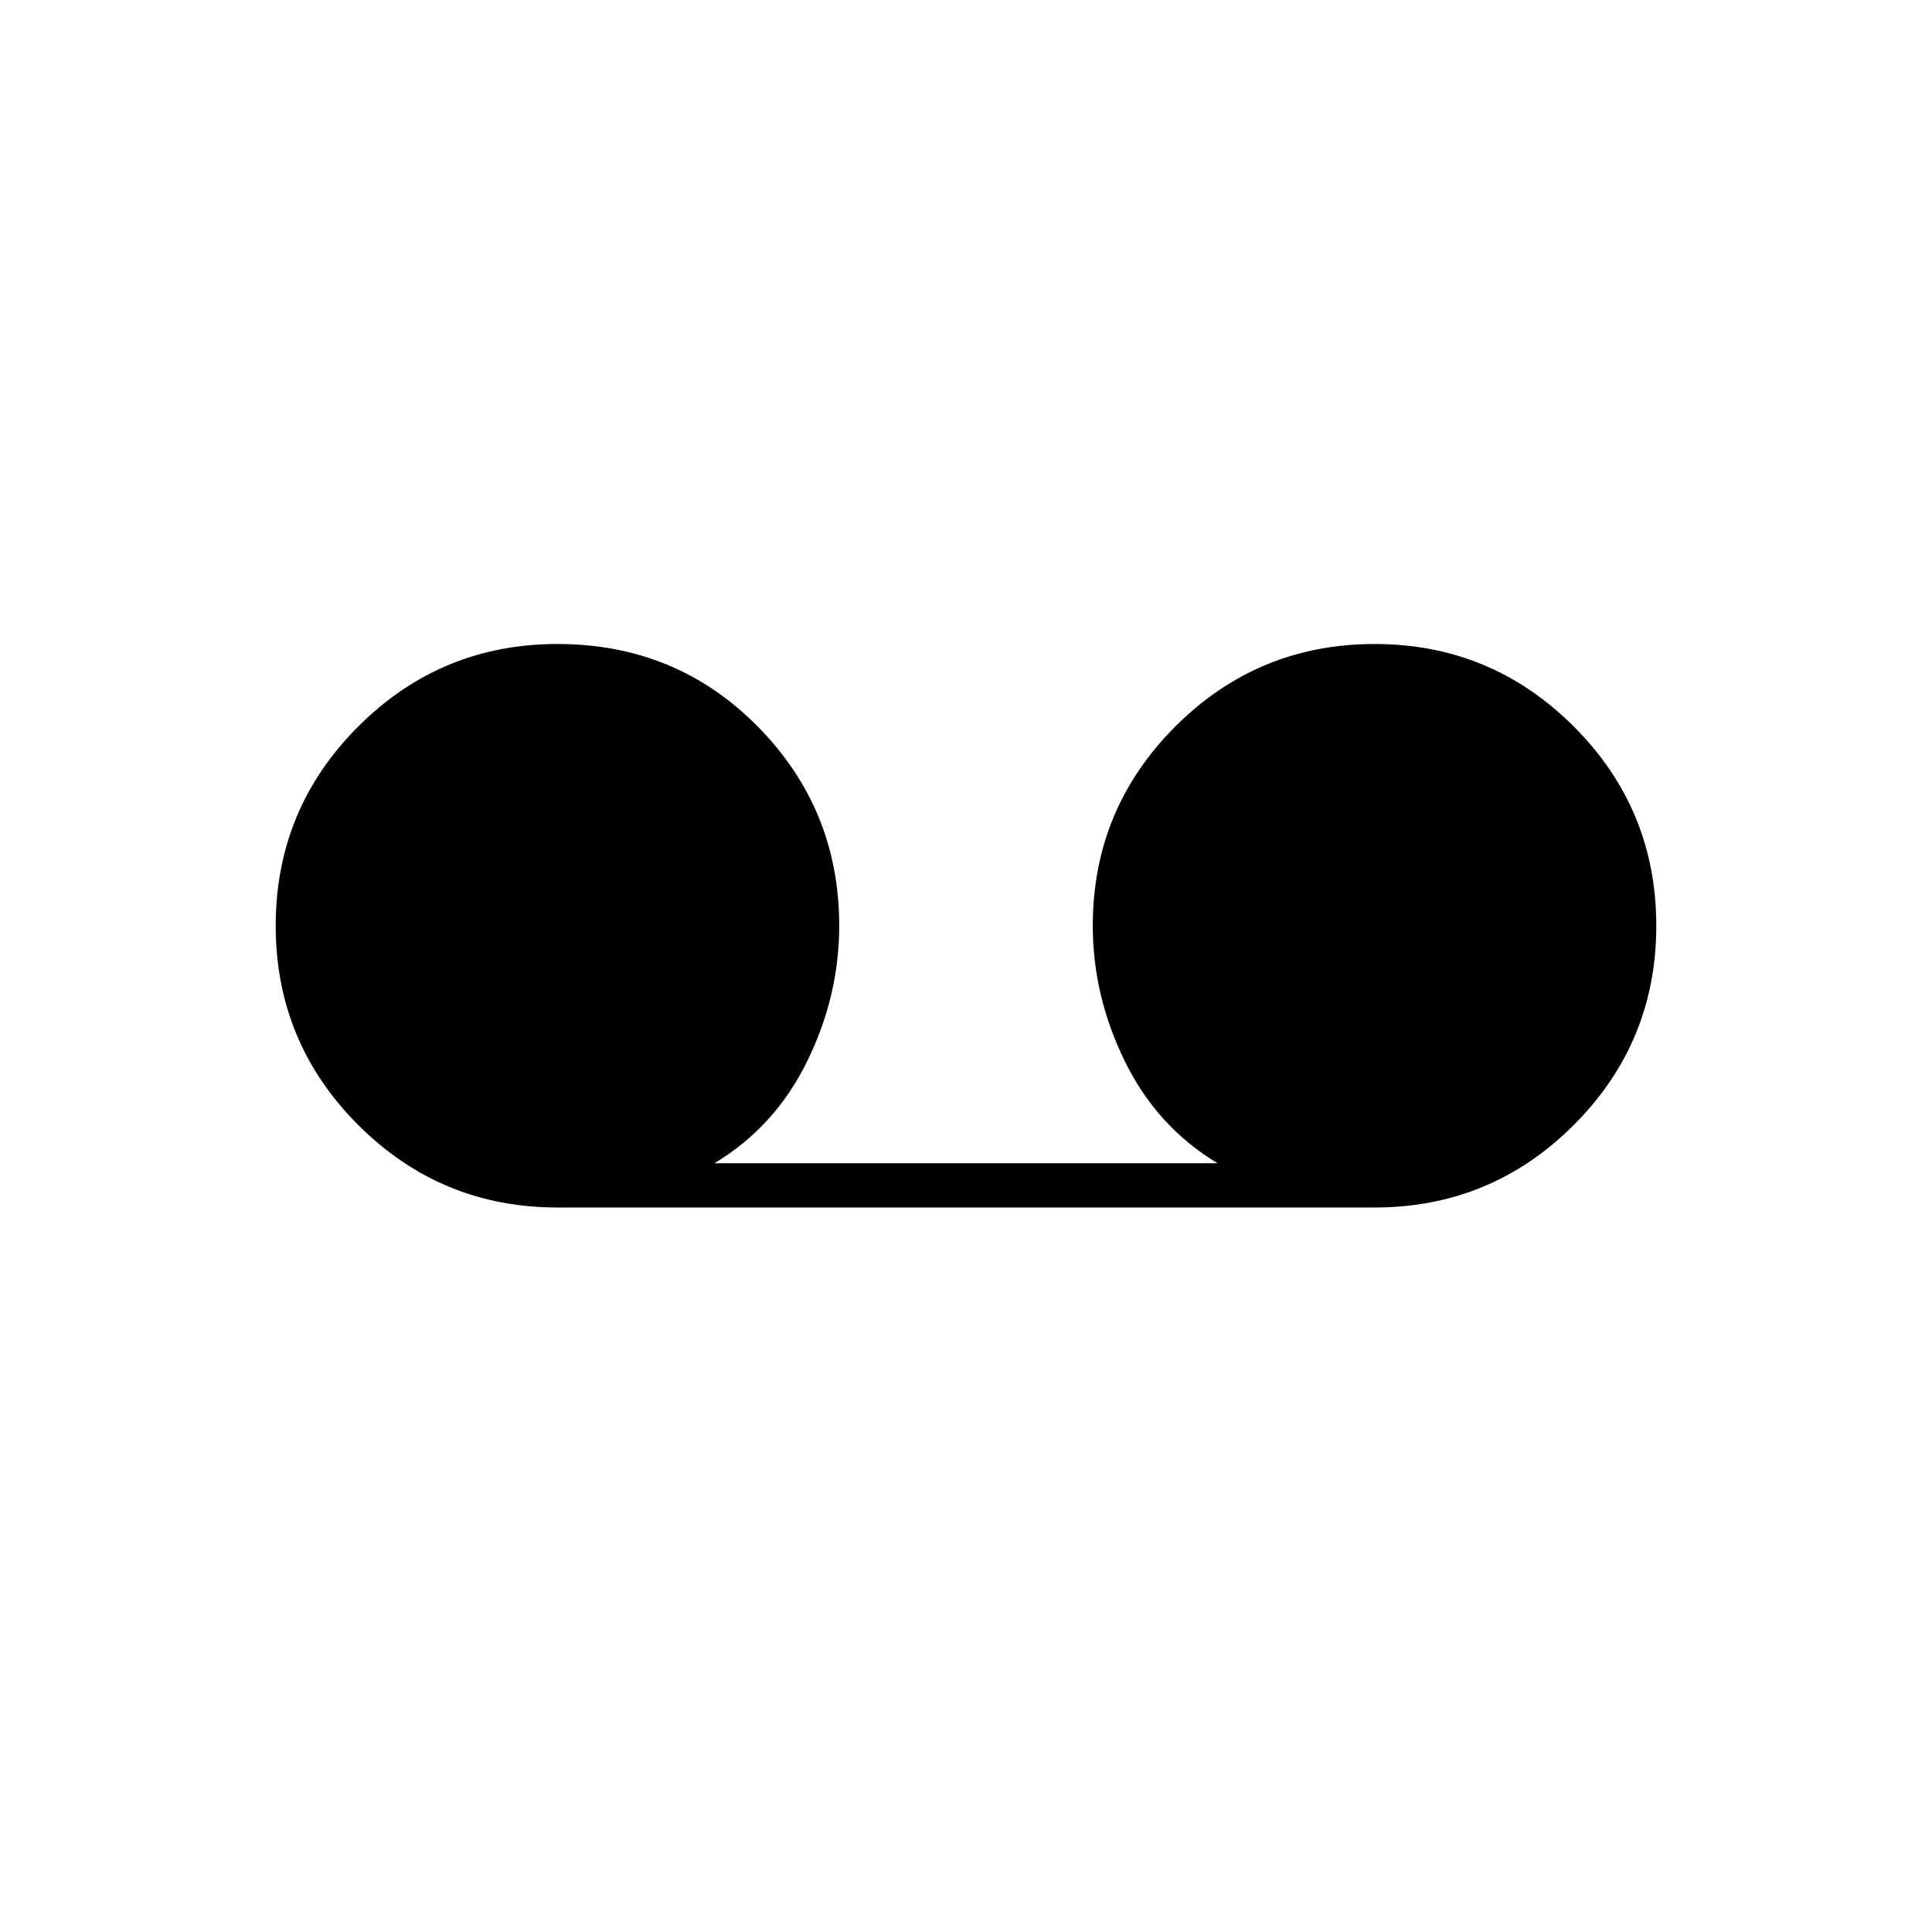 <svg xmlns="http://www.w3.org/2000/svg" height="48" width="48"><path d="M13.85 30Q10.95 30 8.9 27.95Q6.85 25.9 6.85 23Q6.85 20.1 8.9 18.05Q10.95 16 13.85 16Q16.8 16 18.825 18.05Q20.85 20.1 20.85 23Q20.85 24.75 20.05 26.375Q19.25 28 17.75 28.9H30.25Q28.75 28 27.95 26.375Q27.15 24.75 27.15 23Q27.15 20.1 29.2 18.05Q31.25 16 34.15 16Q37.05 16 39.1 18.05Q41.15 20.1 41.15 23Q41.15 25.9 39.1 27.95Q37.05 30 34.15 30Z"/></svg>